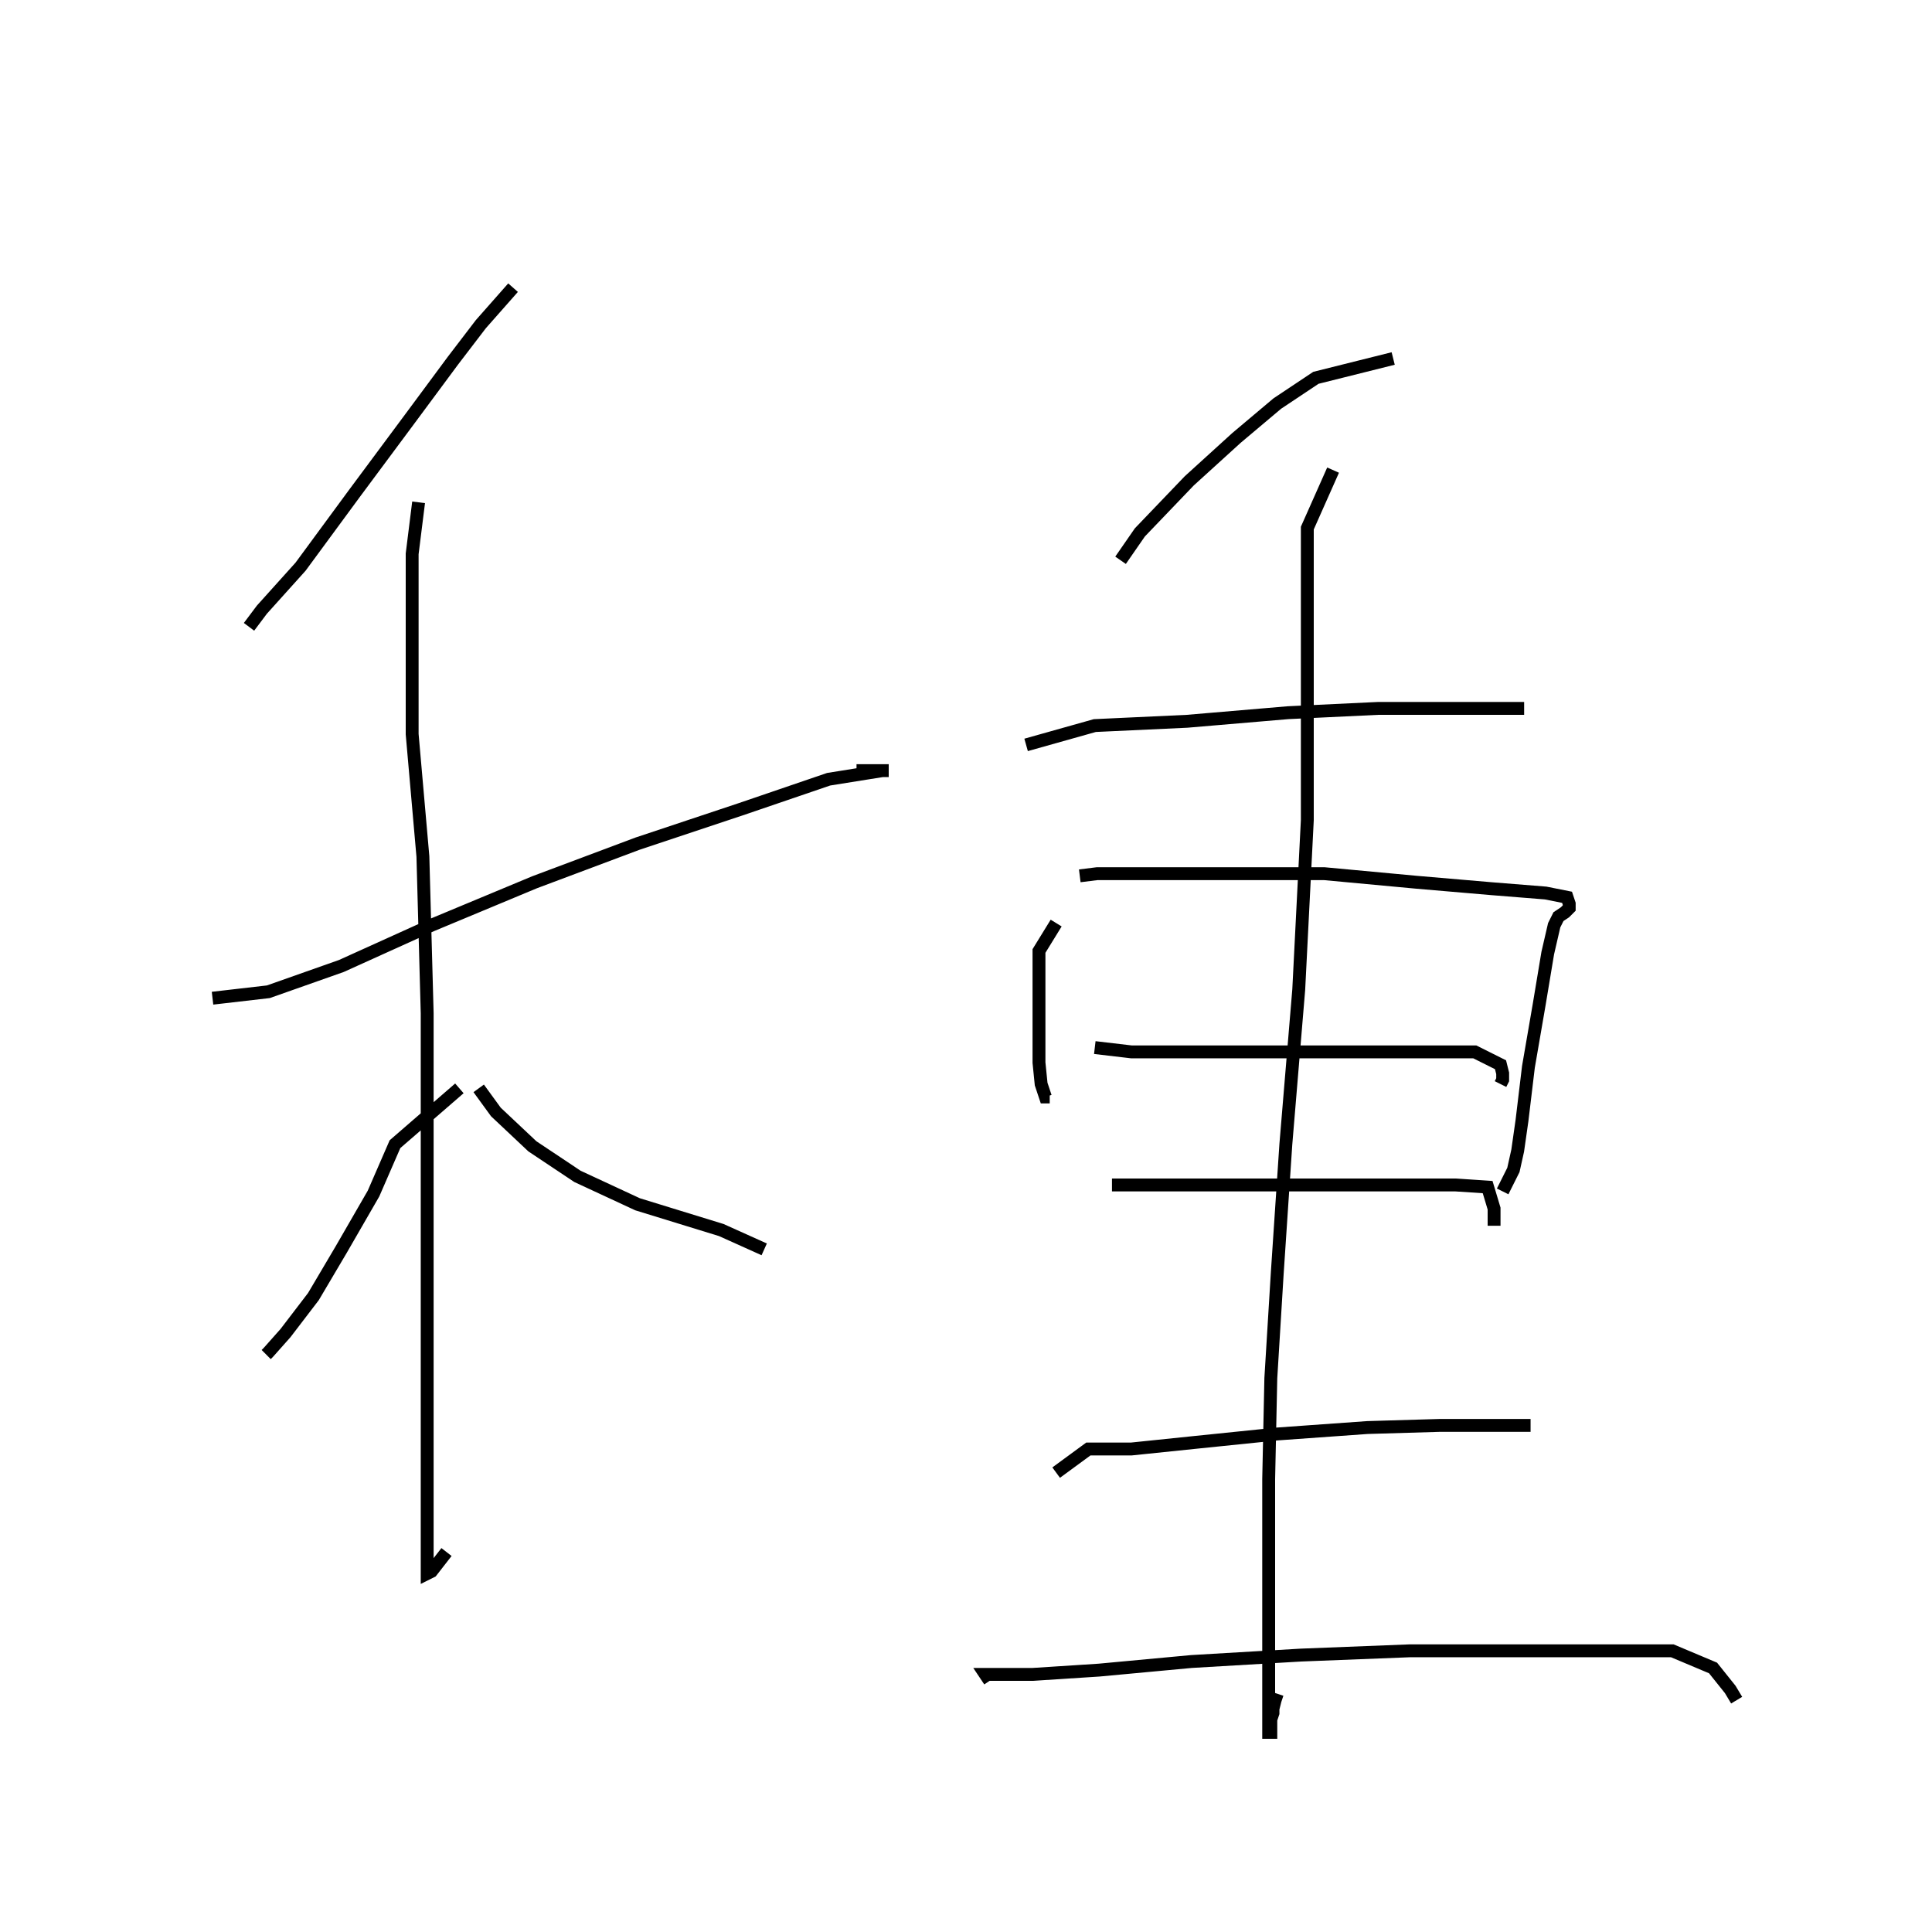 <svg xmlns="http://www.w3.org/2000/svg" width="300" height="300" viewBox="0 0 300 300">
    <path d="M 79.667 44.667 L 74.667 50.333 L 70.333 56 L 63.667 65 L 55.0 76.667 L 46.667 88 L 40.667 94.667 L 38.667 97.333 M 33.0 155 L 41.667 154 L 53.0 150 L 67.0 143.667 L 83.0 137 L 99.0 131 L 115.0 125.667 L 128.667 121 L 137.0 119.667 L 138.0 119.667 L 137.0 119.667 L 133.0 119.667 M 65.0 78 L 64.0 86 L 64.0 98 L 64.0 114 L 65.667 133 L 66.333 157.333 L 66.333 186.667 L 66.333 214.333 L 66.333 235 L 66.333 244 L 66.333 244.333 L 67.0 244 L 69.333 241 M 71.333 169 L 61.333 177.667 L 58.0 185.333 L 53.0 194 L 48.667 201.333 L 44.333 207 L 41.667 210 L 41.333 210.333 M 74.333 169 L 77.0 172.667 L 82.667 178 L 89.667 182.667 L 99.0 187 L 112.0 191 L 118.667 194 M 216.333 55.667 L 204.333 58.667 L 198.333 62.667 L 192.0 68 L 184.667 74.667 L 177.0 82.667 L 174.0 87 M 159.333 115.667 L 170.0 112.667 L 184.333 112 L 200.0 110.667 L 214.0 110 L 224.667 110 L 231.667 110 L 235.667 110 L 236.667 110 L 236.0 110 M 164.0 143.333 L 161.333 147.667 L 161.333 154 L 161.333 159.667 L 161.333 165 L 161.667 168.333 L 162.333 170.333 L 163.0 170.333 M 167.667 136 L 170.333 135.667 L 177.333 135.667 L 190.0 135.667 L 205.667 135.667 L 220.0 137 L 231.667 138 L 240.0 138.667 L 243.333 139.333 L 243.667 140.333 L 243.667 141 L 243.0 141.667 L 242.0 142.333 L 241.333 143.667 L 240.333 148 L 239.0 156 L 237.333 165.667 L 236.333 174 L 235.667 178.667 L 235.0 181.667 L 233.333 185 M 170.0 162.667 L 175.667 163.333 L 185.0 163.333 L 196.0 163.333 L 209.333 163.333 L 221.0 163.333 L 229.0 163.333 L 233.0 165.333 L 233.333 166.667 L 233.333 167.667 L 233.0 168.333 M 172.667 184 L 176.0 184 L 182.0 184 L 189.333 184 L 198.0 184 L 208.0 184 L 218.0 184 L 226.0 184 L 231.0 184.333 L 232.0 187.667 L 232.0 190.333 M 164.0 228.667 L 169.0 225 L 175.667 225 L 185.333 224 L 198.333 222.667 L 212.333 221.667 L 223.667 221.333 L 232.0 221.333 L 236.667 221.333 L 237.667 221.333 L 237.333 221.333 L 236.667 221.333 M 153.667 261 L 153.0 260 L 160.333 260 L 170.667 259.333 L 185.0 258 L 202.0 257 L 219.0 256.333 L 234.667 256.333 L 248.667 256.333 L 259.667 256.333 L 266.0 259 L 268.667 262.333 L 269.667 264 M 207.0 73 L 203.0 82 L 203.0 88.667 L 203.0 103.333 L 203.0 127.333 L 201.667 153.667 L 199.667 177.667 L 198.333 197.667 L 197.333 214 L 197.0 229.667 L 197.0 246 L 197.0 260.333 L 197.0 268 L 197.0 269 L 197.333 269 L 197.333 267.667 L 197.333 267 L 197.667 266 L 197.667 265.333 L 198.0 264 L 198.333 263 " fill="none" stroke="black" stroke-width="2"/>
</svg>
